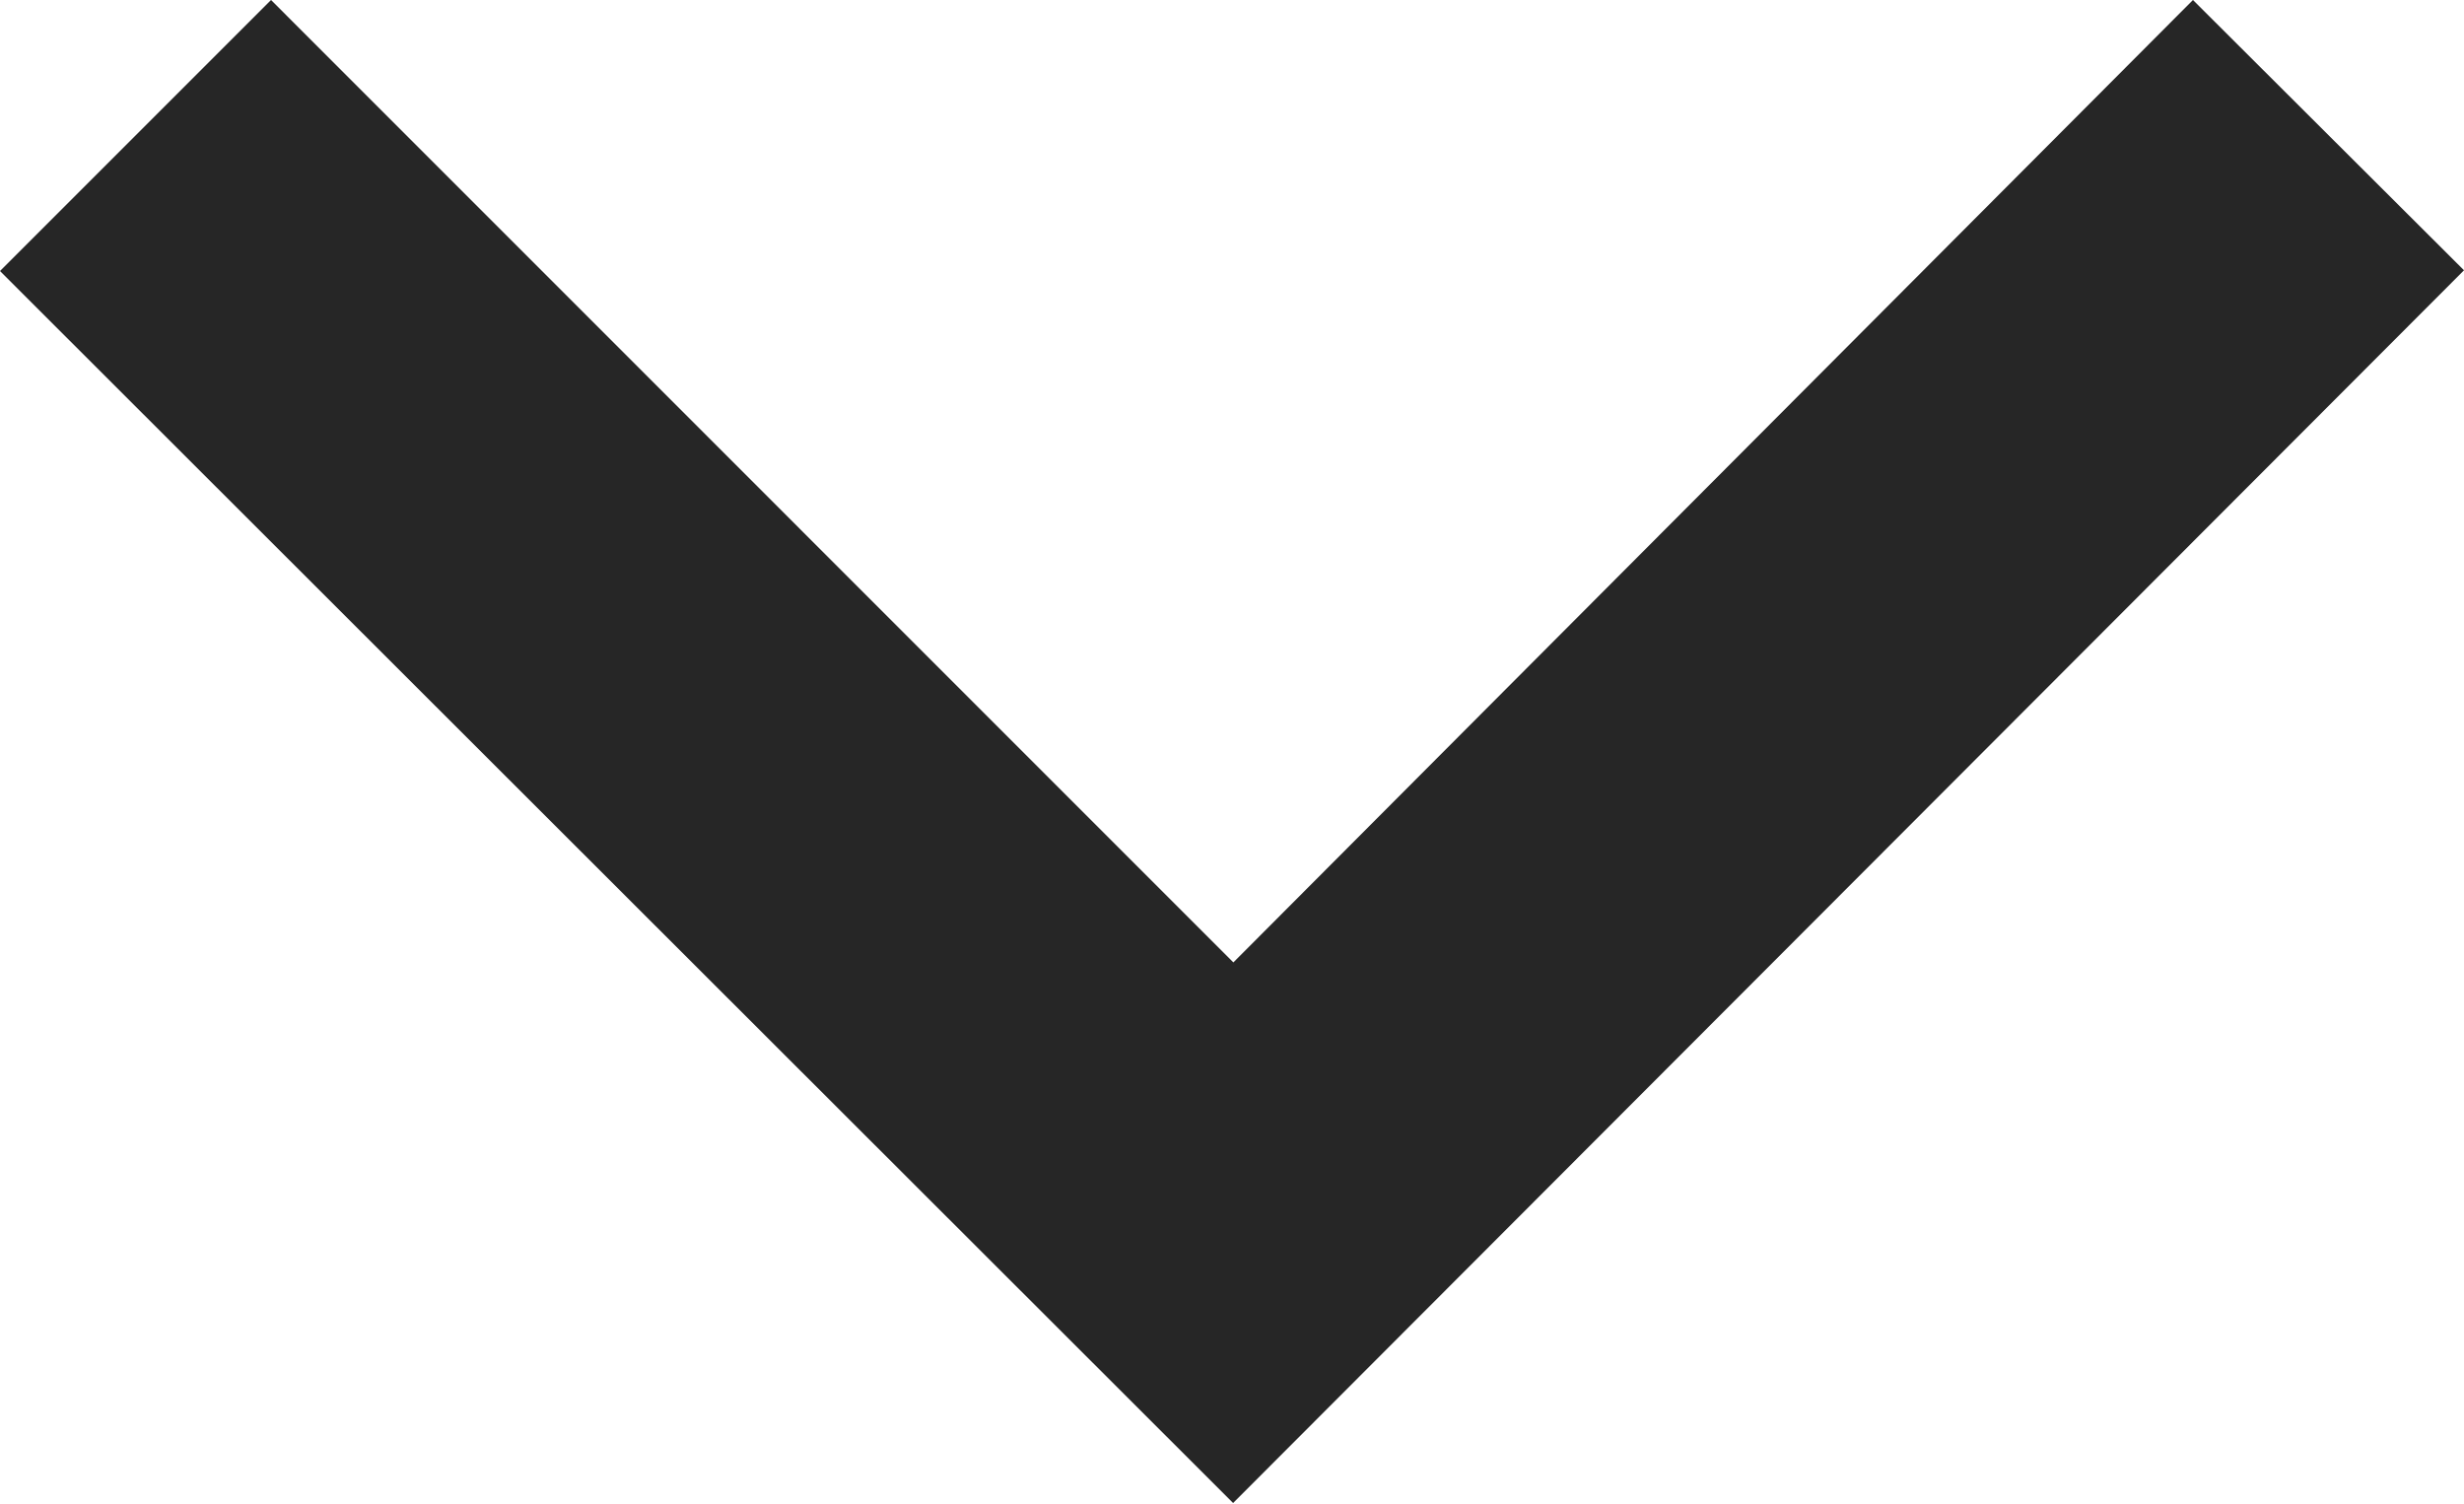 <svg xmlns="http://www.w3.org/2000/svg" width="20" height="12.205" viewBox="0 0 20 12.205"><defs><style>.a{fill:#262626;}</style></defs><g transform="translate(-23.716 -8.739)"><path class="a" d="M17.8,0,20,2.194,10.009,12.2,0,2.2,2.2,0l7.811,7.812Z" transform="translate(23.716 8.739)"/></g></svg>